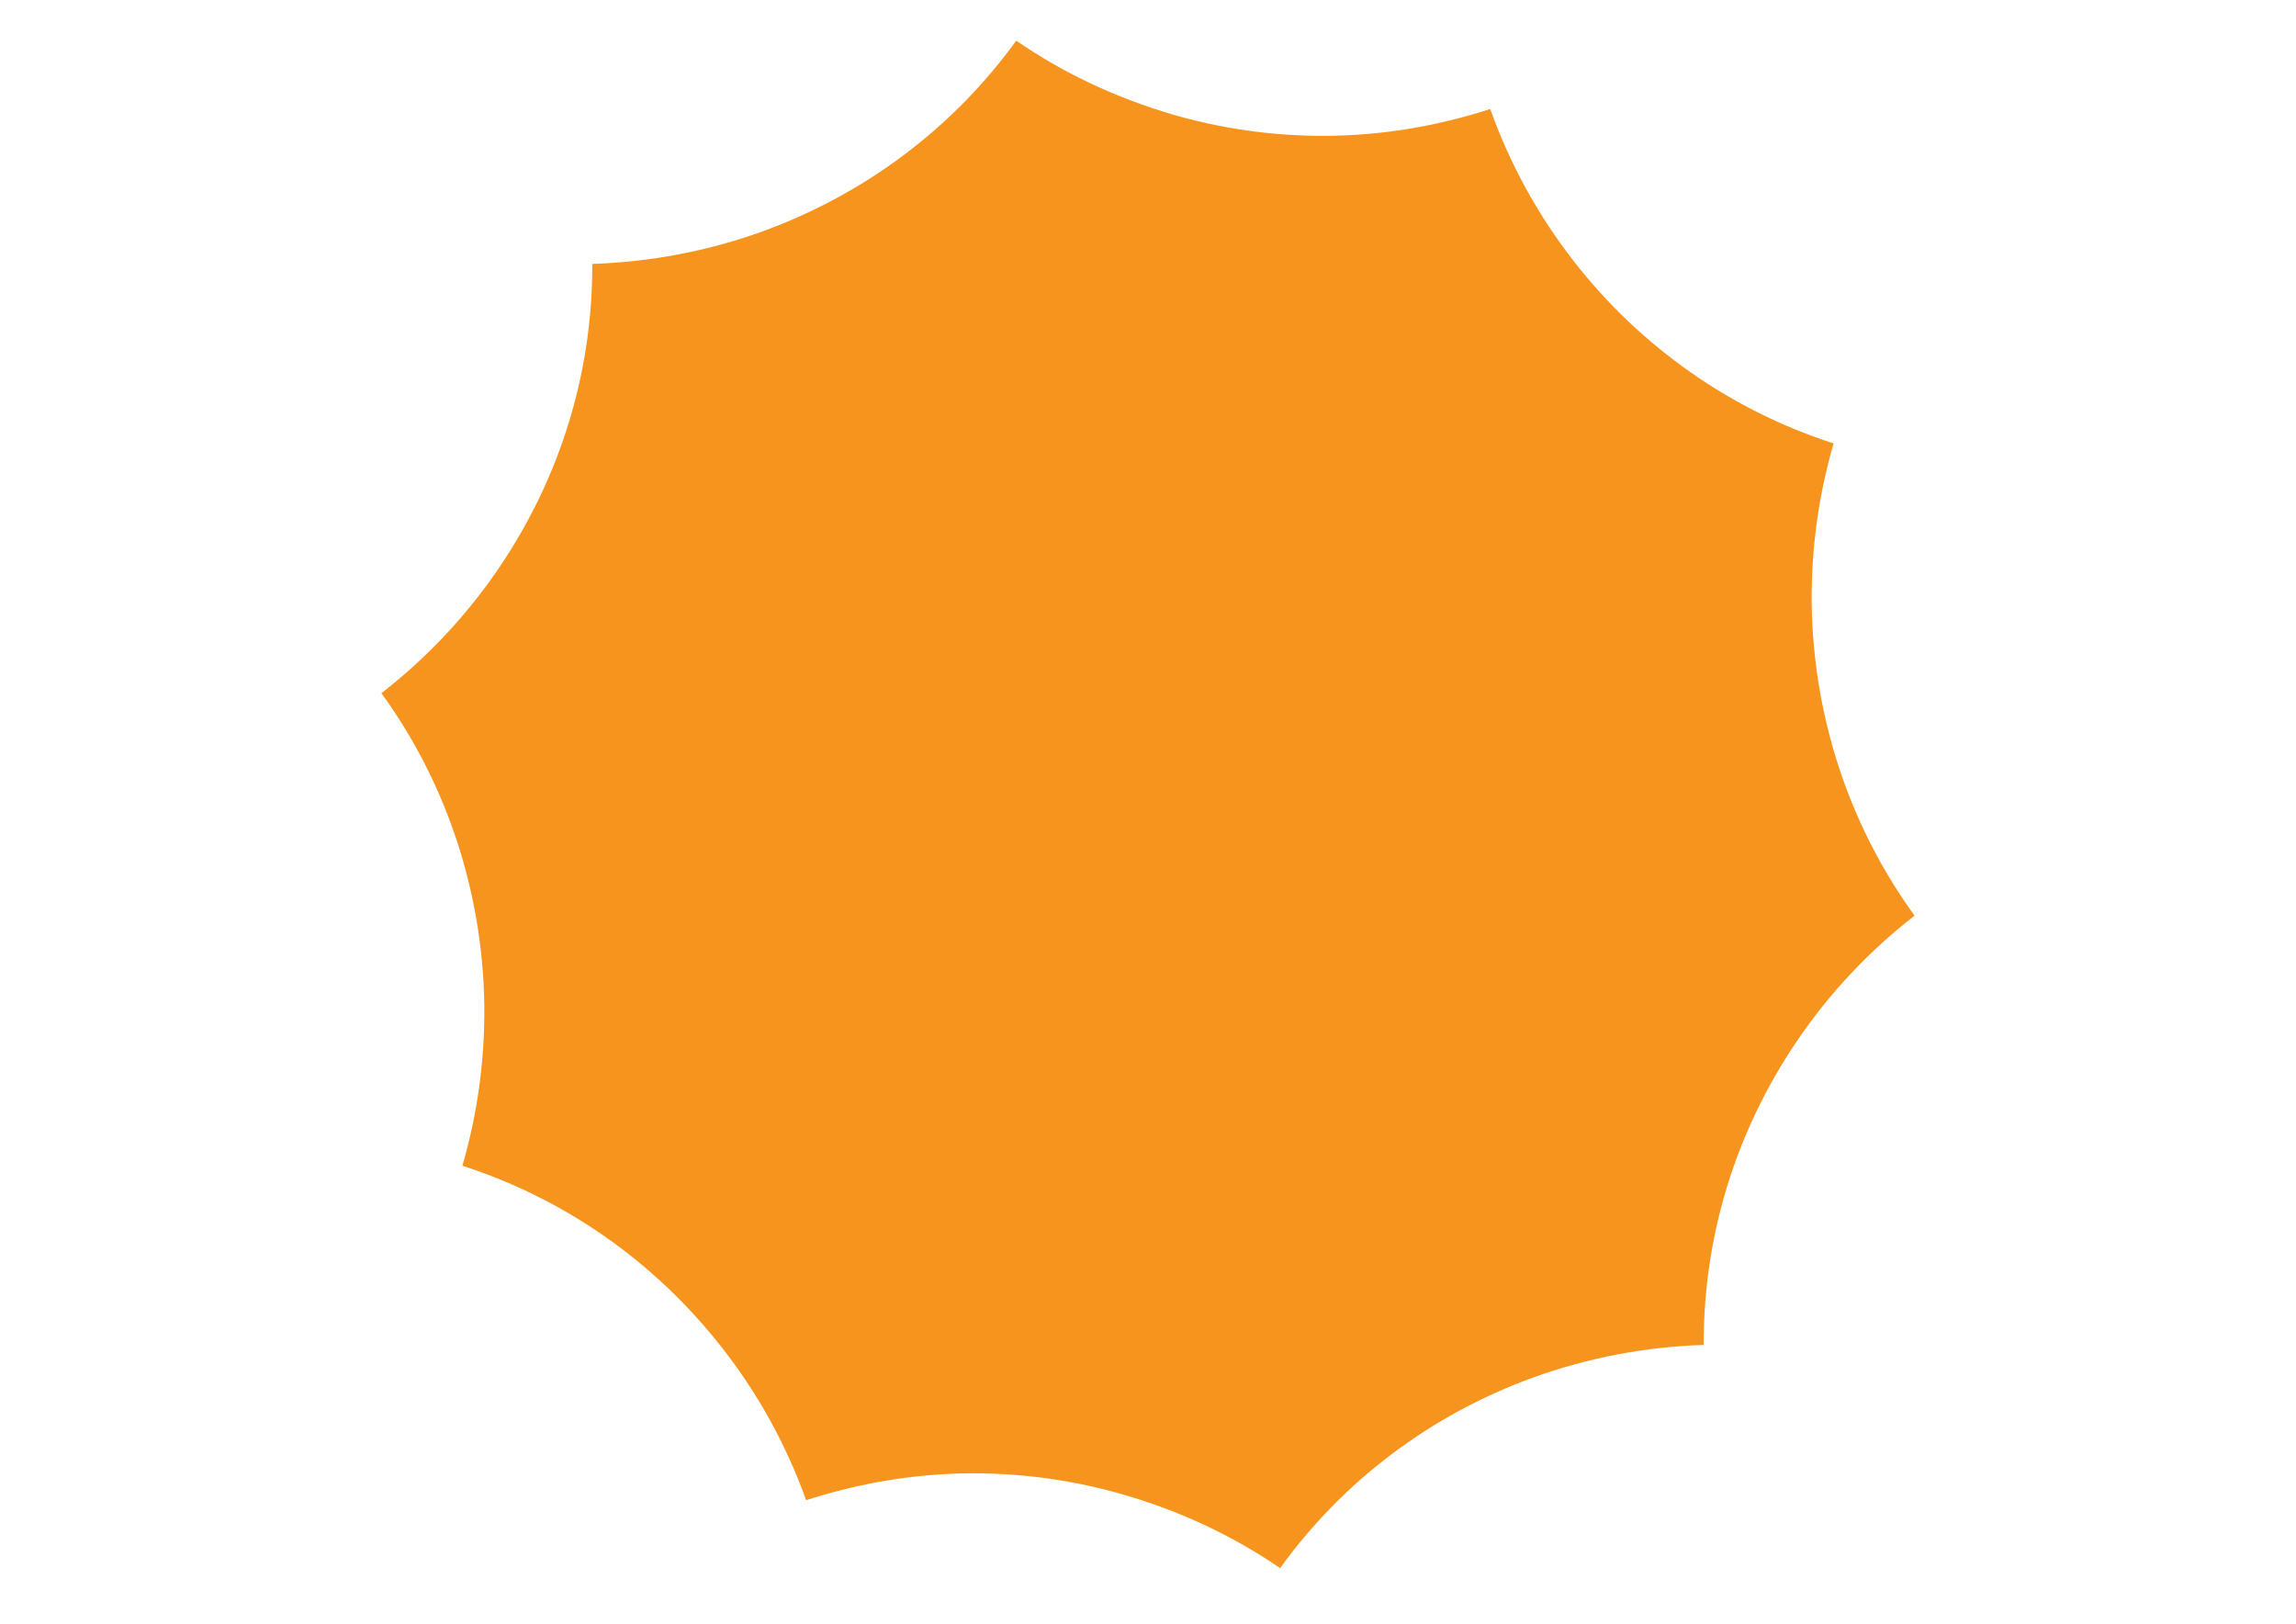 <?xml version="1.0" encoding="utf-8"?>
<!-- Generator: Adobe Illustrator 20.0.0, SVG Export Plug-In . SVG Version: 6.00 Build 0)  -->
<svg version="1.1" id="Layer_1" xmlns="http://www.w3.org/2000/svg" xmlns:xlink="http://www.w3.org/1999/xlink" x="0px" y="0px"
	 viewBox="0 0 615.2 435" style="enable-background:new 0 0 615.2 435;" xml:space="preserve">
<style type="text/css">
	.st0{fill:#58595B;}
	.st1{fill:#C1B6B3;}
	.st2{fill:#FFFFFF;}
	.st3{fill:#F7941D;}
</style>
<path class="st3" d="M343,420.1c-12.7-8.7-26.8-15.3-42-19.7c-13.1-3.8-26.6-5.7-40.2-5.7c-15.5,0-30.5,2.6-44.8,7.2
	c-5.2-14.5-12.7-28.3-22.5-40.8c-18.2-23.3-42.4-40-69.6-48.8c4.3-14.8,6.3-30.2,5.8-46.1c-1.1-30.2-11.1-57.9-27.5-80.5
	c12.1-9.4,22.8-20.7,31.6-33.7c16.5-24.4,25-52.5,24.9-81.3c15.5-0.5,30.9-3.4,45.6-8.7c27.7-10.1,51.1-27.8,68-51.1
	c12.5,8.6,26.6,15.3,42,19.8c13.1,3.8,26.6,5.7,40.2,5.7c15.5,0,30.6-2.6,44.8-7.2c5.1,14.3,12.5,28.1,22.4,40.8
	c18.2,23.3,42.4,40,69.6,48.8c-4.3,14.8-6.3,30.2-5.8,46c1.1,30.2,11.1,57.9,27.5,80.5c-12.1,9.4-22.8,20.7-31.6,33.7
	c-16.5,24.4-25,52.5-24.9,81.3c-15.5,0.5-30.9,3.4-45.6,8.7C383.3,379,359.8,396.8,343,420.1z"/>
</svg>
